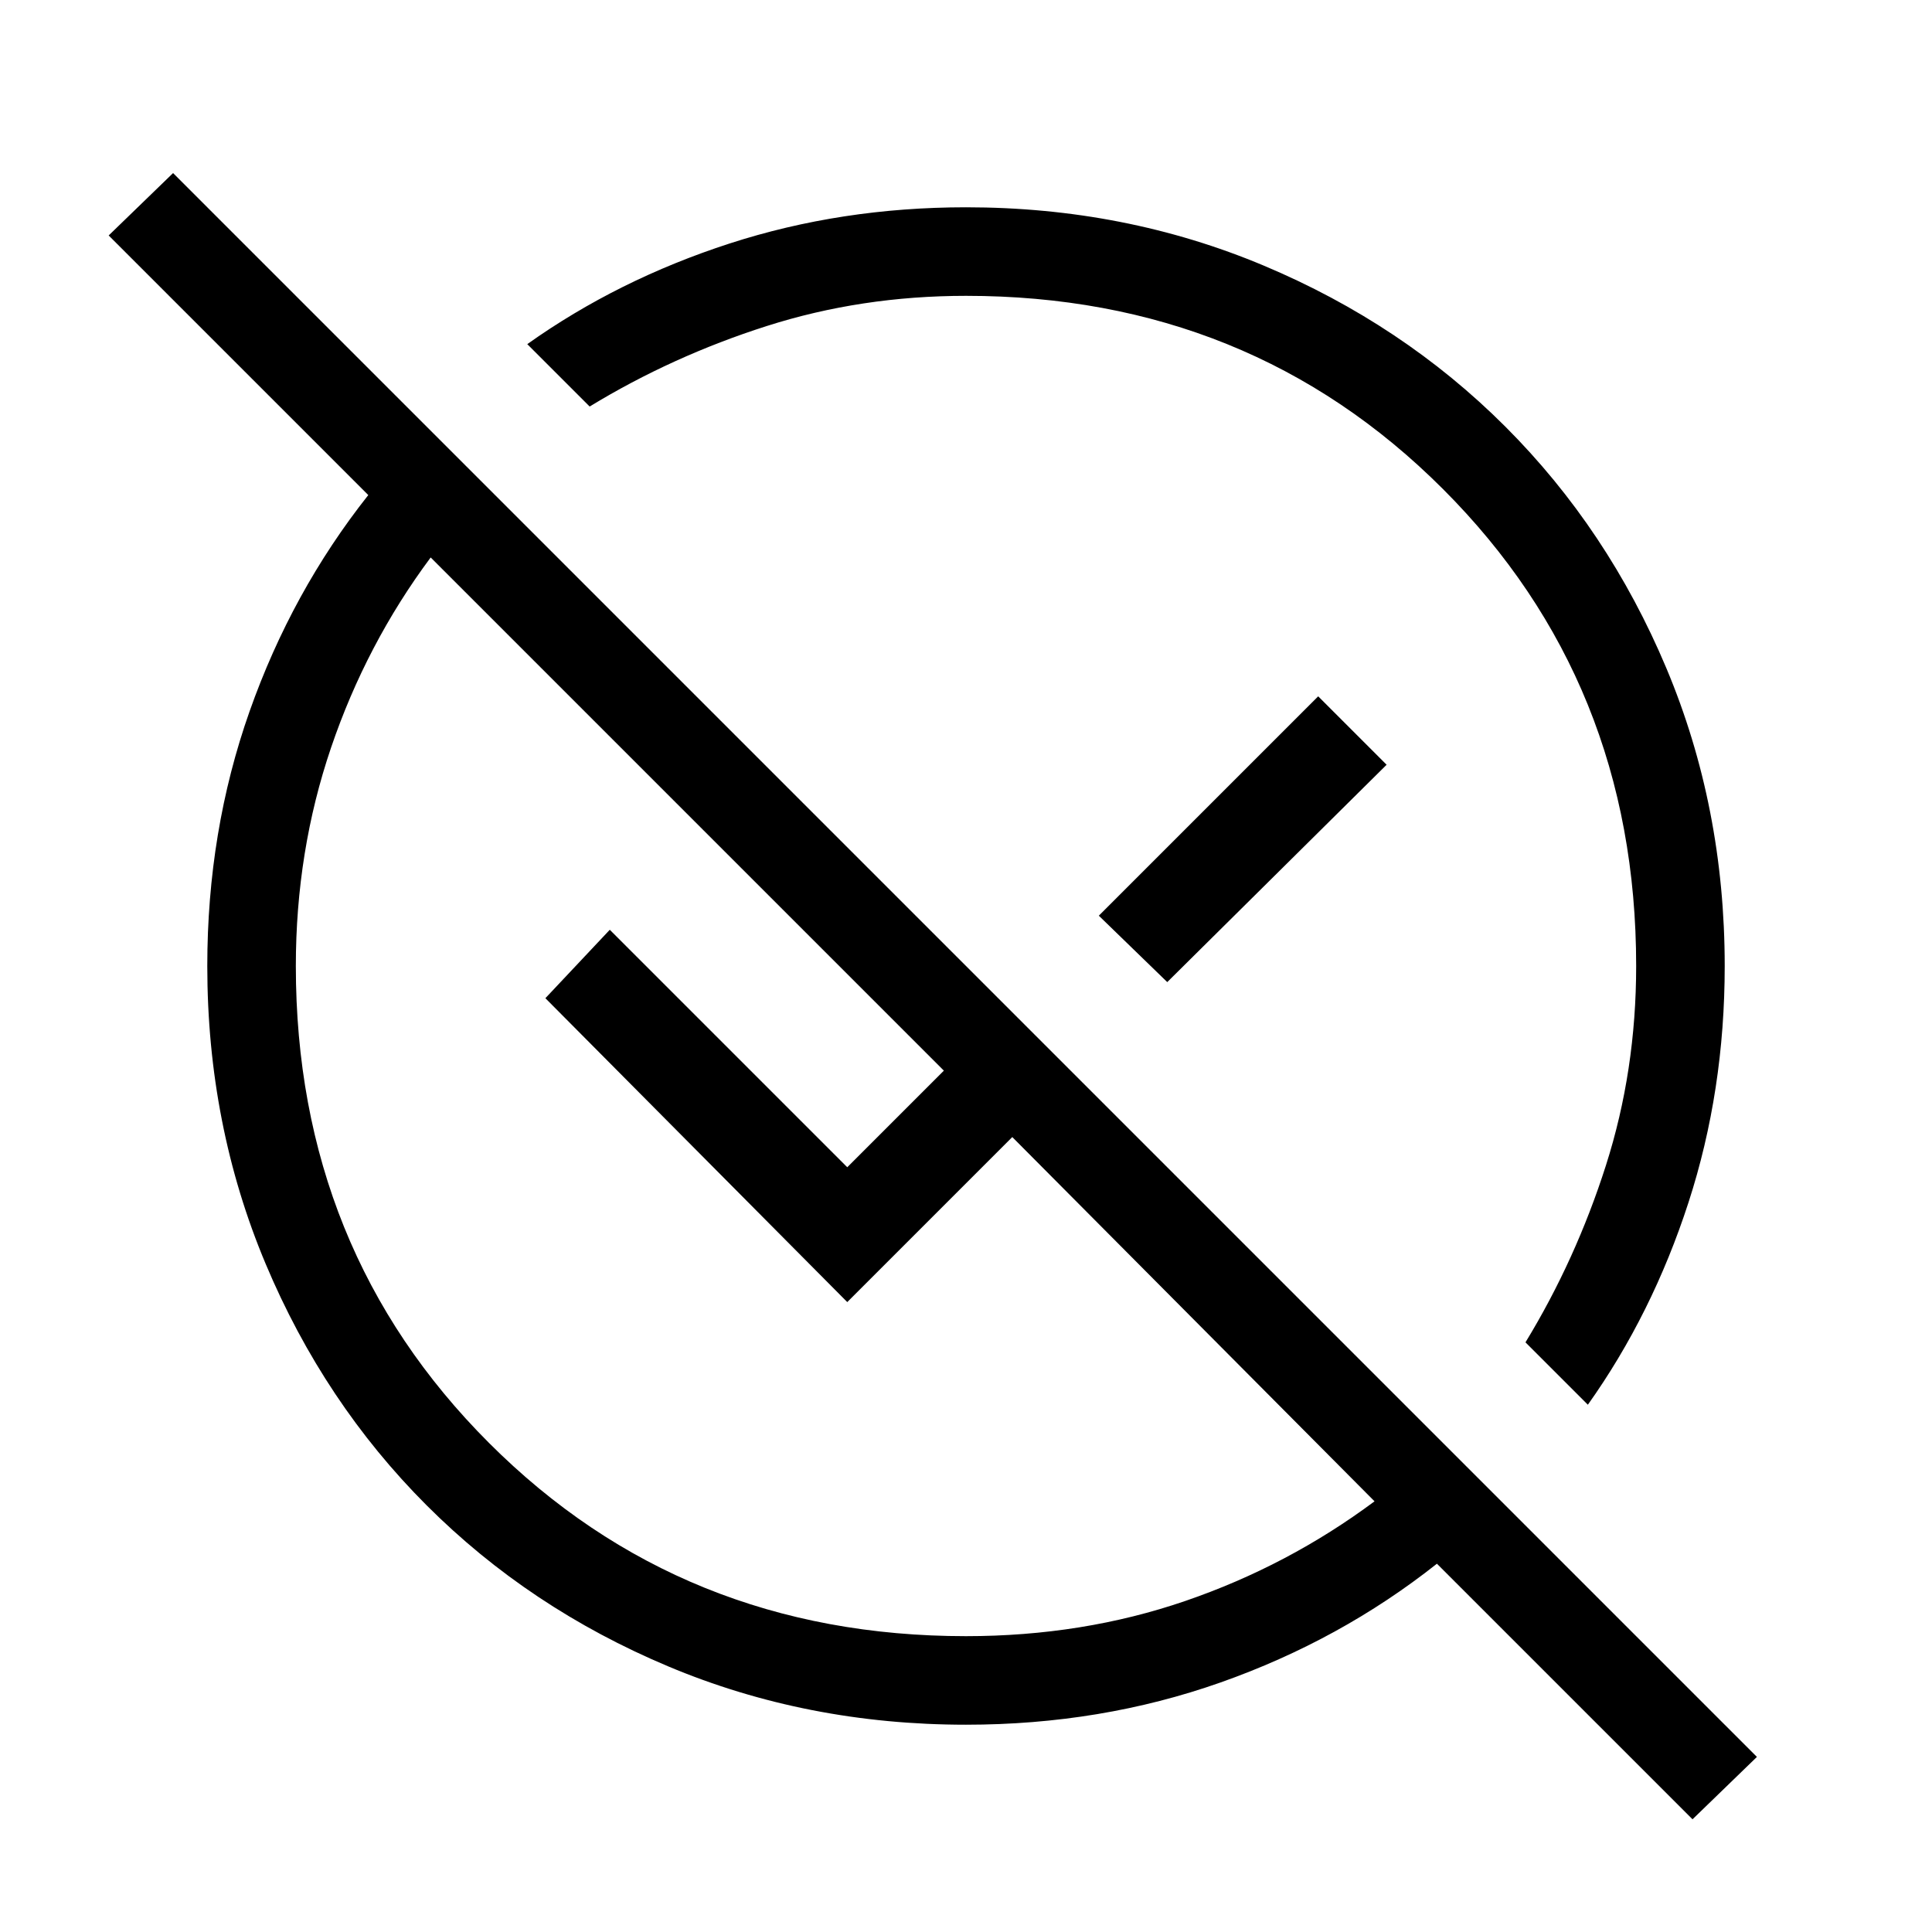 <svg xmlns="http://www.w3.org/2000/svg" height="48" width="48"><path d="M42.05 45.2 35.7 38.85Q33.3 40.75 30.325 41.8Q27.35 42.85 24 42.85Q20.05 42.85 16.6 41.4Q13.15 39.95 10.6 37.4Q8.05 34.85 6.6 31.4Q5.15 27.95 5.15 24Q5.15 20.65 6.2 17.675Q7.25 14.7 9.15 12.3L2.7 5.85L4.3 4.3L43.65 43.65ZM24 40.65Q26.9 40.65 29.45 39.775Q32 38.9 34.15 37.3L25.15 28.25L21.05 32.35L13.55 24.8L15.15 23.1L21.05 29L23.45 26.6L10.7 13.85Q9.1 16 8.225 18.575Q7.35 21.15 7.35 24Q7.35 31.05 12.15 35.85Q16.95 40.65 24 40.65ZM39.45 34.9 37.9 33.35Q39.15 31.3 39.9 28.95Q40.65 26.6 40.65 24Q40.65 16.95 35.85 12.15Q31.05 7.35 24 7.35Q21.4 7.35 19.05 8.1Q16.7 8.85 14.65 10.1L13.1 8.55Q15.35 6.95 18.125 6.05Q20.9 5.15 24 5.15Q27.95 5.15 31.4 6.6Q34.85 8.05 37.4 10.6Q39.95 13.15 41.4 16.6Q42.85 20.05 42.85 24Q42.85 27.1 41.95 29.875Q41.05 32.65 39.45 34.9ZM29 24.4 27.3 22.75 32.75 17.3 34.45 19ZM26.3 21.7Q26.3 21.7 26.3 21.7Q26.3 21.7 26.3 21.7Q26.3 21.7 26.3 21.7Q26.3 21.7 26.3 21.7Q26.3 21.7 26.3 21.7Q26.3 21.7 26.3 21.7ZM22.45 25.55Q22.45 25.55 22.45 25.55Q22.45 25.55 22.45 25.55Q22.45 25.55 22.45 25.55Q22.45 25.55 22.45 25.55Q22.45 25.55 22.45 25.55Q22.45 25.55 22.45 25.55Z"/></svg>